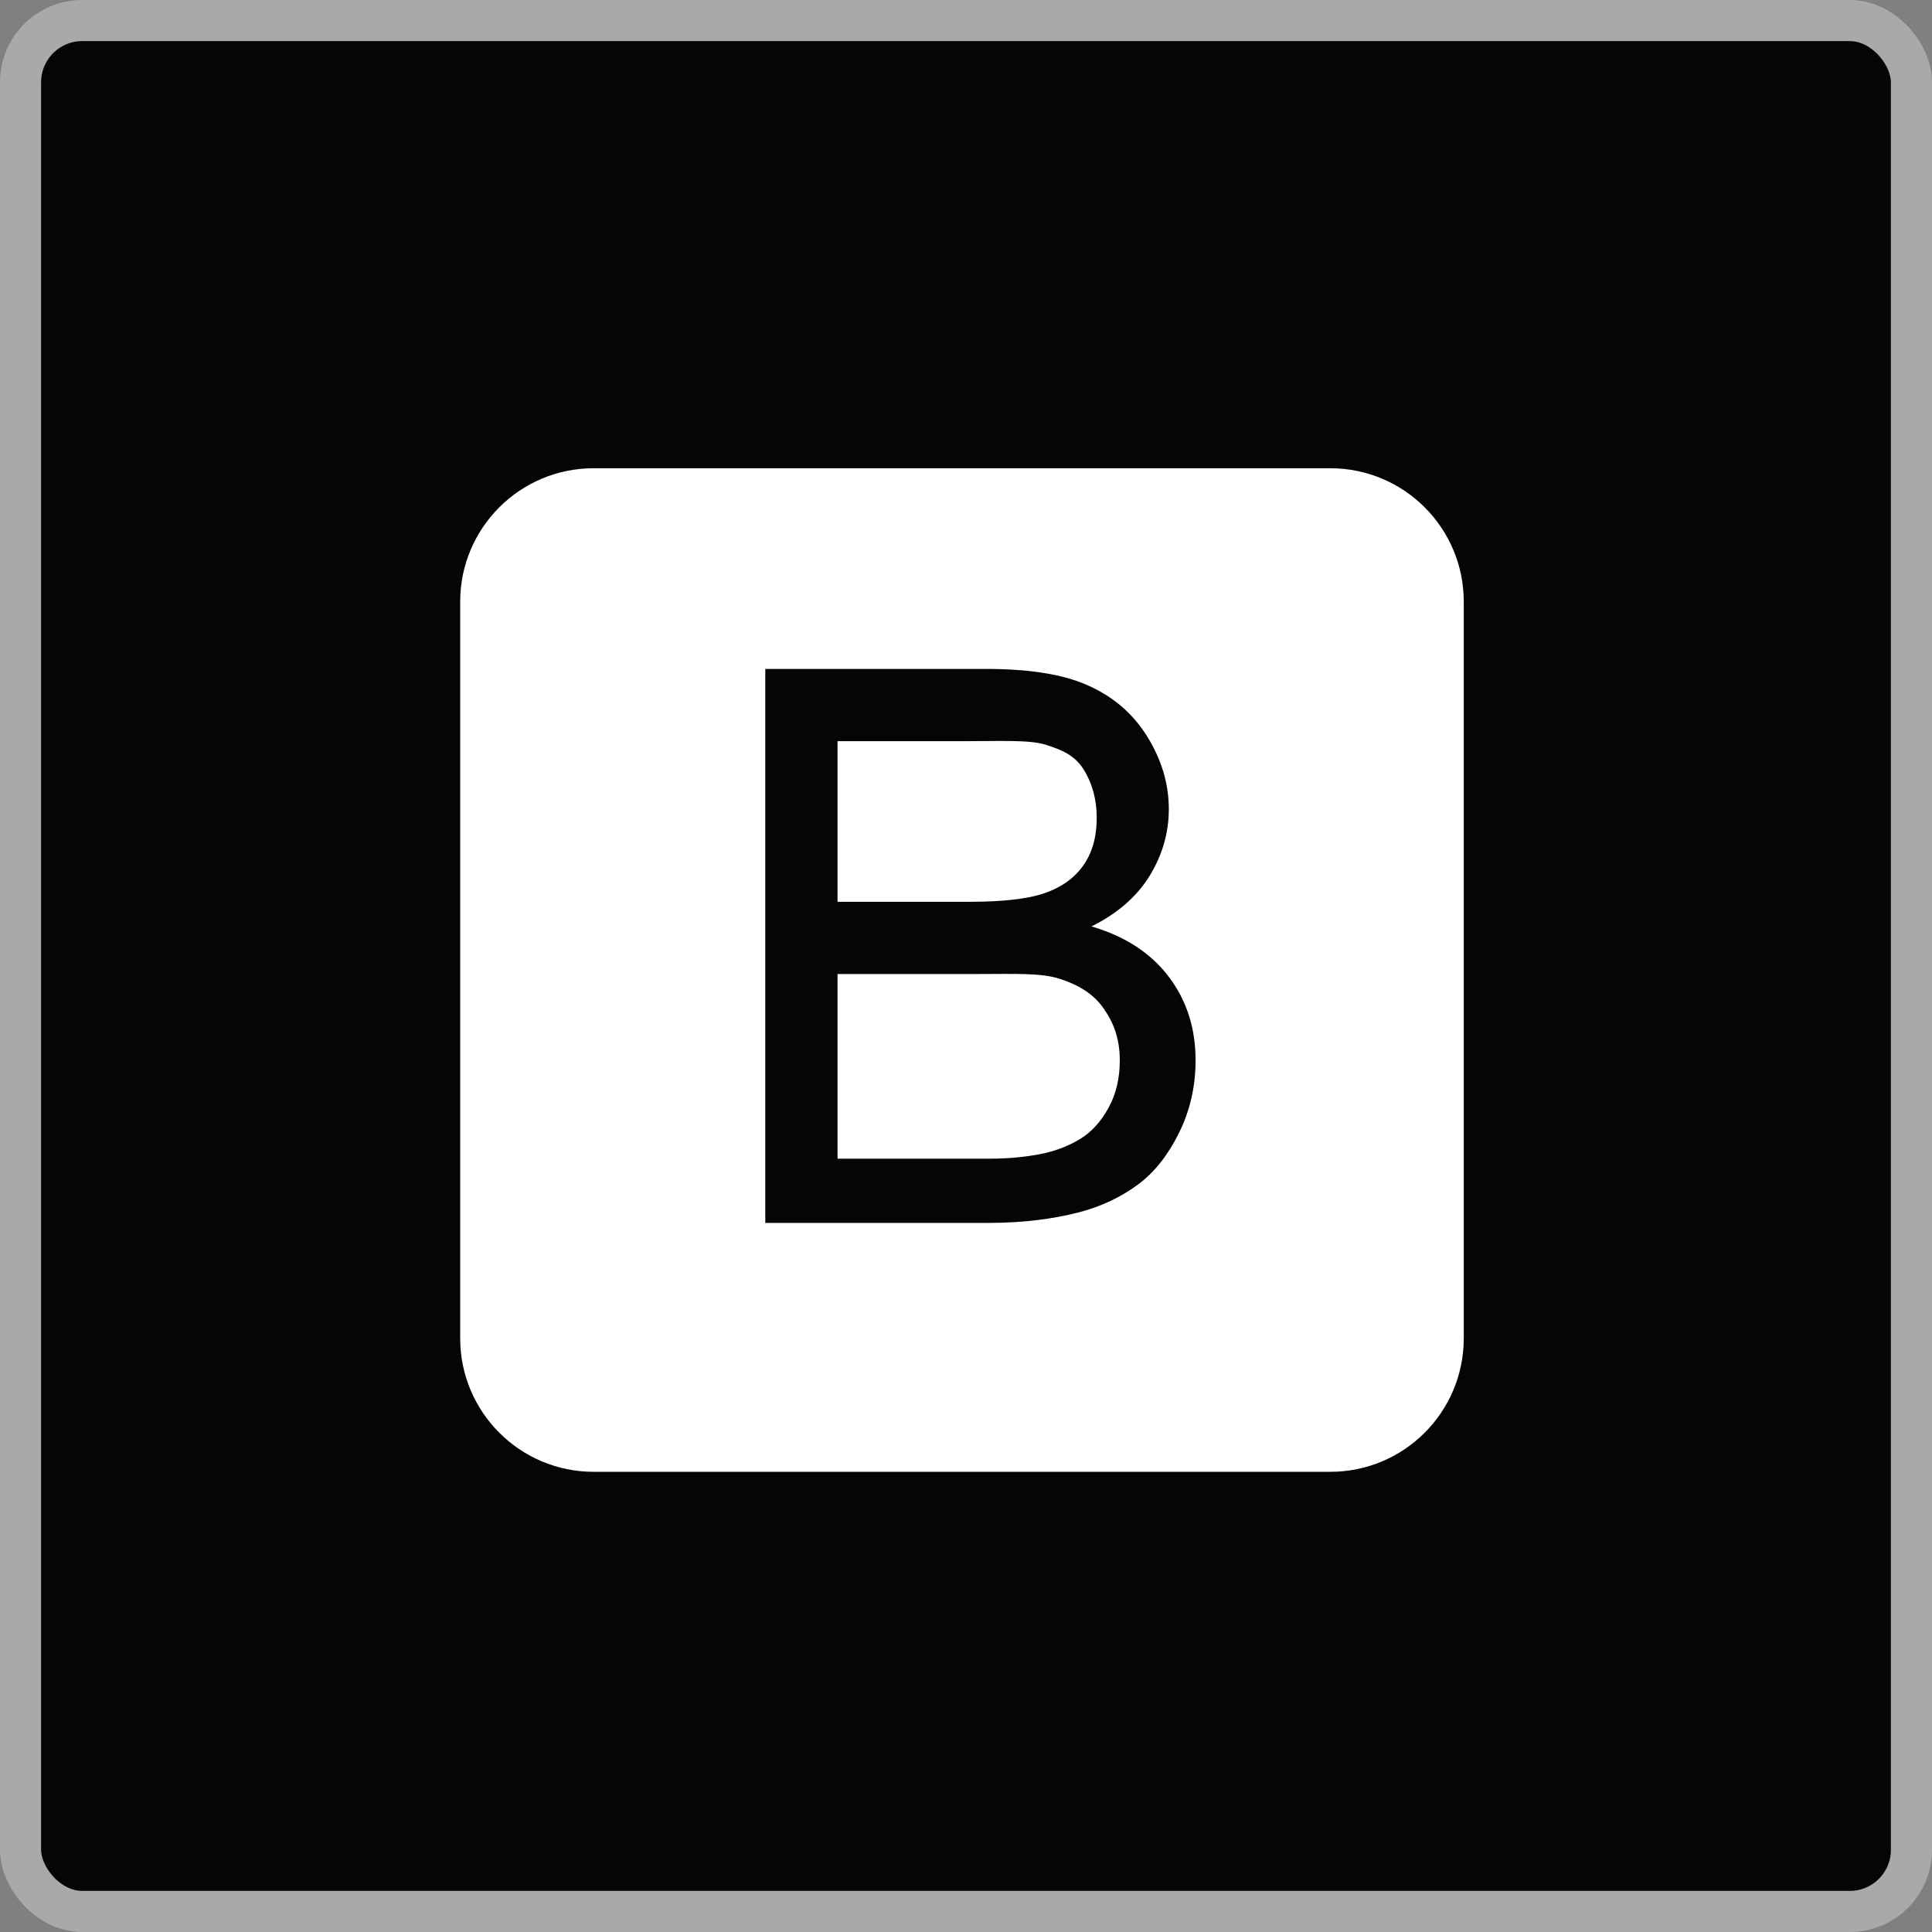 <svg width="47" height="47" viewBox="0 0 47 47" fill="none" xmlns="http://www.w3.org/2000/svg">
<rect x="0" y="0" width="47" height="47" fill="#808080" stroke="none"/>
<rect x="0.5" y="0.5" width="46" height="46" rx="1.5" fill="#050505" stroke="#A9A9A9"/>
<g clip-path="url(#clip0_23_105)">
<path d="M25.785 23.813C25.329 23.663 24.673 23.695 23.817 23.695H20.375V28.188H24.055C24.631 28.188 25.034 28.126 25.267 28.083C25.677 28.01 26.02 27.867 26.295 27.696C26.57 27.525 26.797 27.265 26.974 26.938C27.152 26.61 27.241 26.227 27.241 25.799C27.241 25.298 27.112 24.913 26.855 24.542C26.598 24.172 26.241 23.963 25.785 23.813ZM25.313 21.759C25.765 21.625 26.107 21.39 26.336 21.078C26.566 20.766 26.68 20.369 26.68 19.898C26.68 19.451 26.573 19.055 26.359 18.715C26.145 18.375 25.839 18.244 25.441 18.118C25.043 17.993 24.361 18.031 23.394 18.031H20.375V21.938H23.615C24.404 21.938 24.97 21.863 25.313 21.759ZM35.609 14.638C35.609 12.844 34.156 11.391 32.362 11.391H14.442C12.649 11.391 11.195 12.844 11.195 14.638V32.558C11.195 34.351 12.649 35.805 14.442 35.805H32.362C34.156 35.805 35.609 34.351 35.609 32.558V14.638ZM28.686 27.552C28.42 28.093 28.091 28.511 27.699 28.805C27.308 29.098 26.816 29.348 26.226 29.498C25.636 29.648 24.912 29.75 24.055 29.75H18.617V16.273H23.973C25.001 16.273 25.825 16.392 26.446 16.665C27.068 16.937 27.554 17.348 27.906 17.913C28.258 18.48 28.434 19.067 28.434 19.685C28.434 20.26 28.277 20.8 27.966 21.308C27.654 21.816 27.182 22.225 26.552 22.537C27.366 22.775 27.992 23.182 28.429 23.757C28.867 24.332 29.085 25.011 29.085 25.794C29.085 26.425 28.952 27.01 28.686 27.552Z" fill="white"/>
</g>
<defs>
<clipPath id="clip0_23_105">
<rect width="25" height="25" fill="white" transform="translate(11 11)"/>
</clipPath>
</defs>
</svg>

